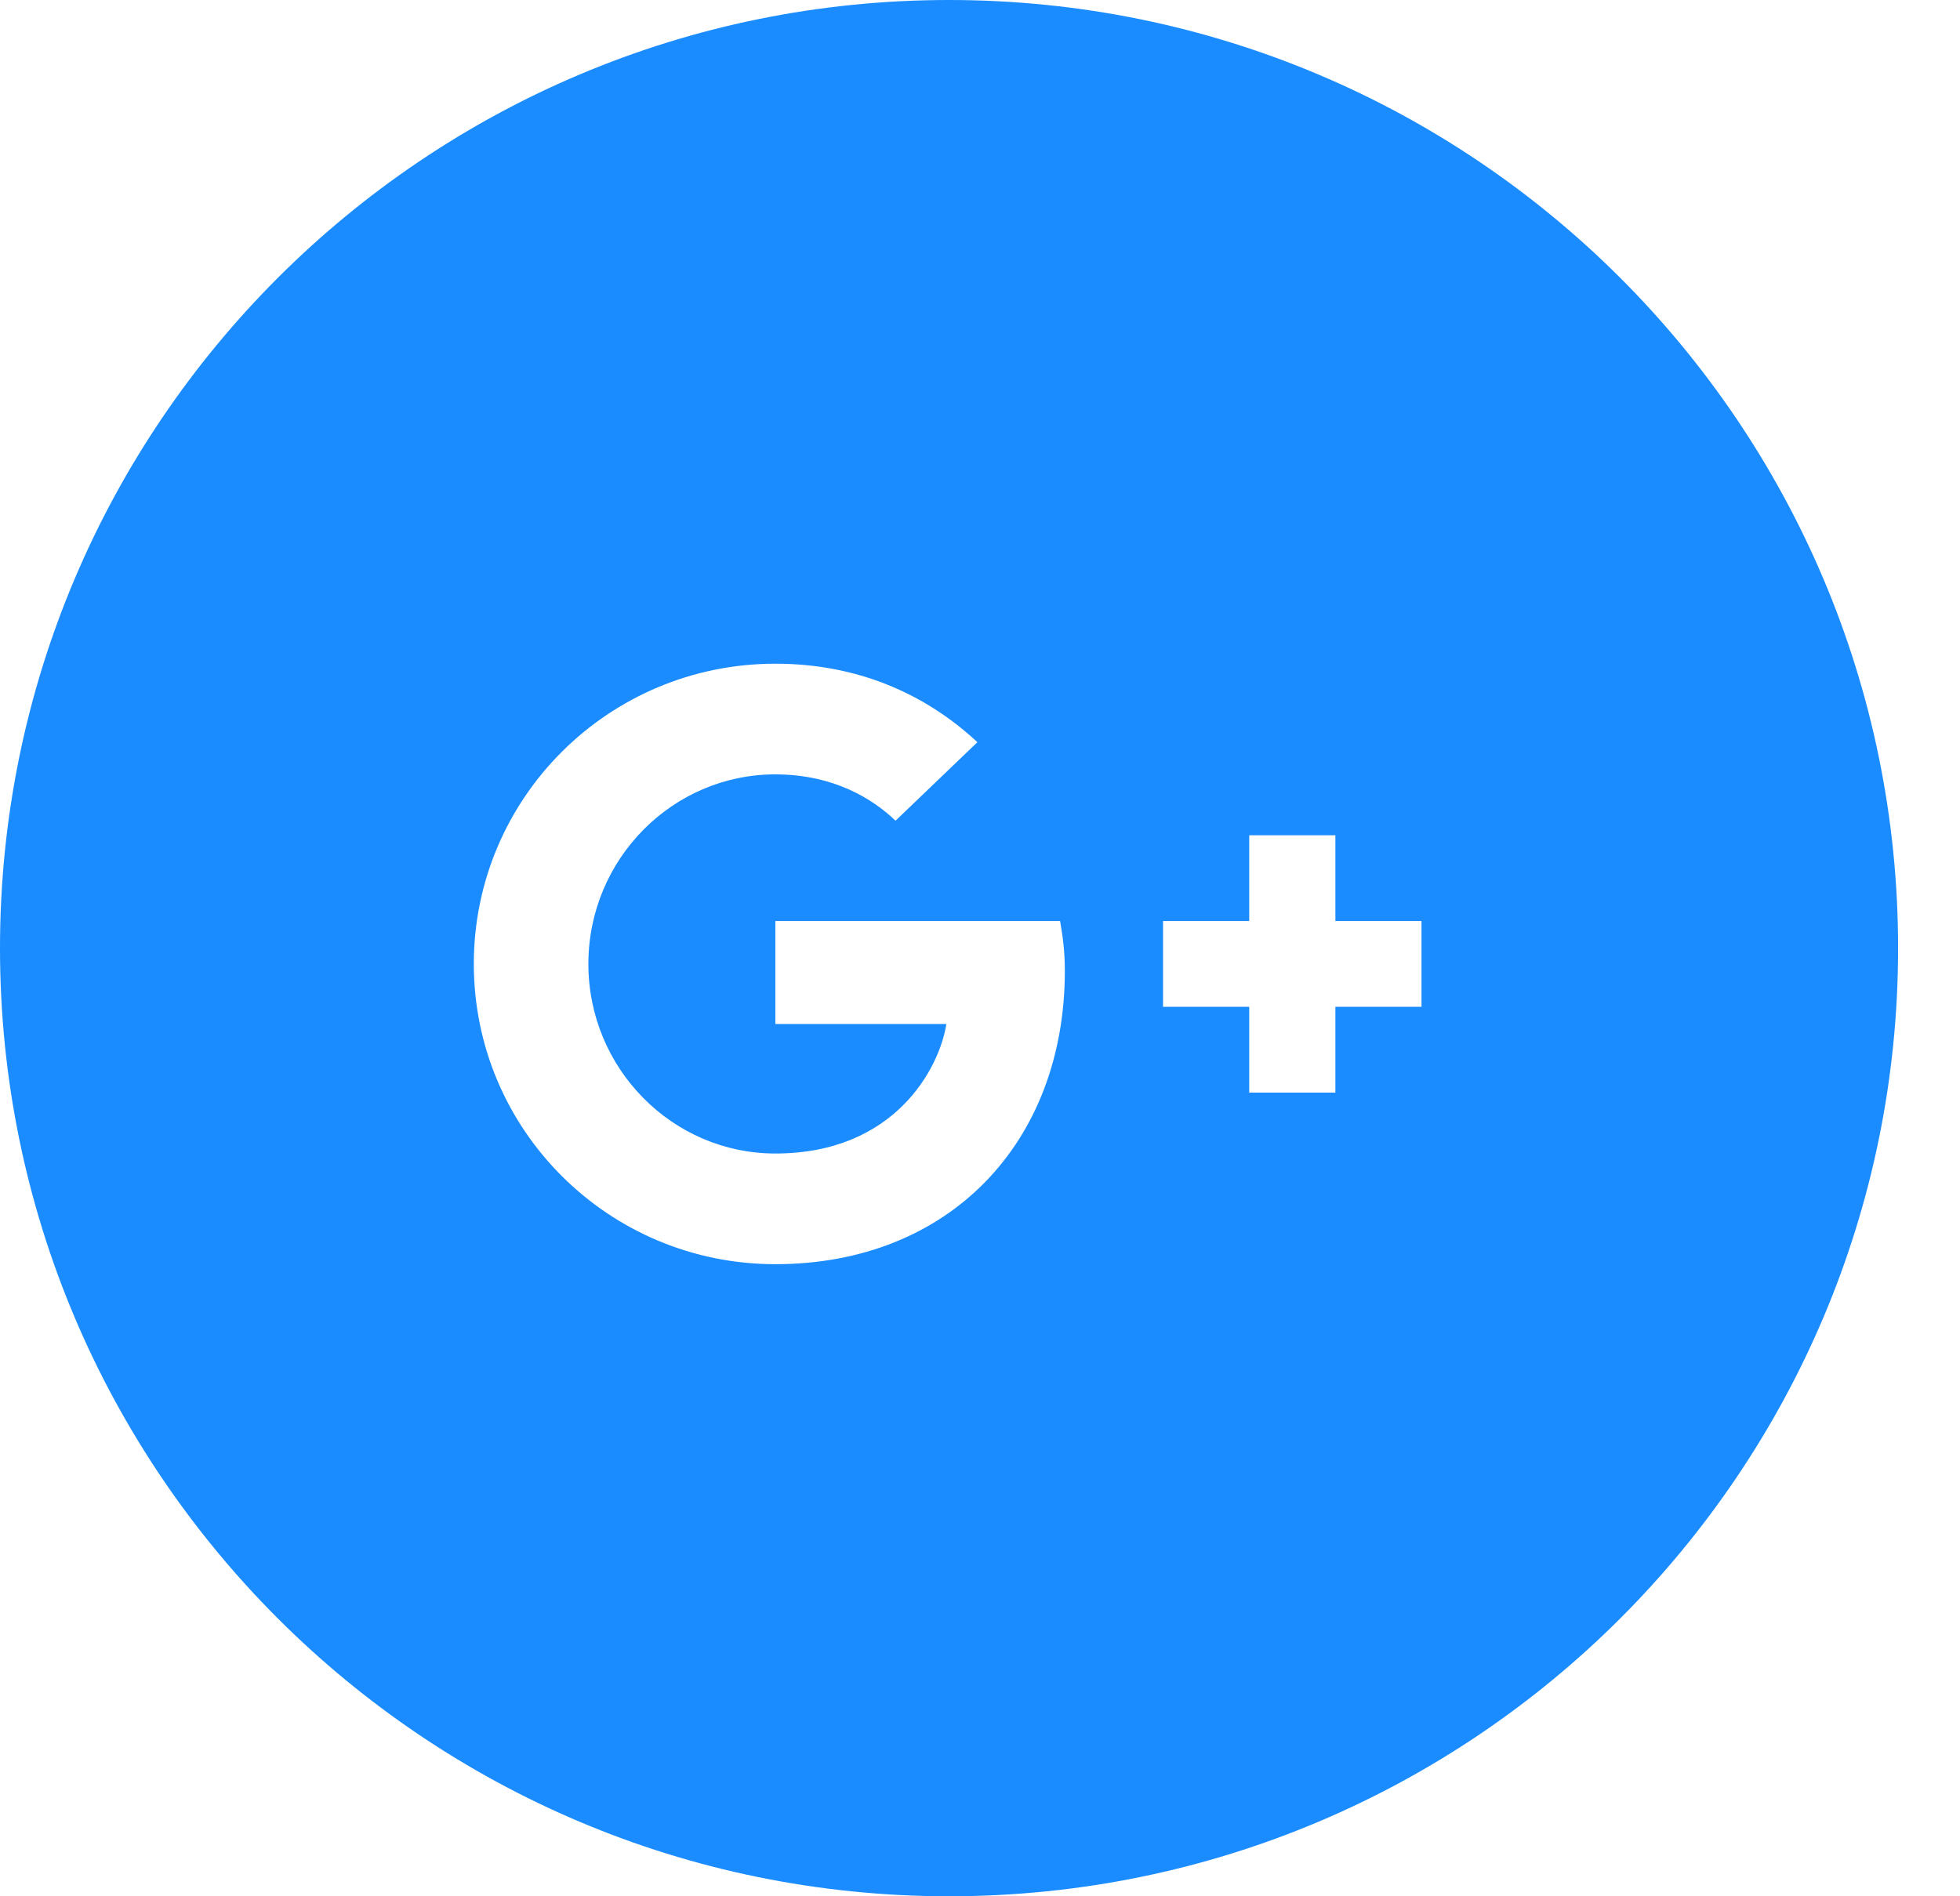 <svg 
 xmlns="http://www.w3.org/2000/svg"
 xmlns:xlink="http://www.w3.org/1999/xlink"
 width="31px" height="30px">
<path fill-rule="evenodd"  fill="rgb(26, 140, 255)"
 d="M15.010,30.000 C6.720,30.000 -0.000,23.284 -0.000,15.000 C-0.000,6.716 6.720,-0.000 15.010,-0.000 C23.300,-0.000 30.021,6.716 30.021,15.000 C30.021,23.284 23.300,30.000 15.010,30.000 ZM16.767,14.571 L12.263,14.571 L12.263,16.200 L14.968,16.200 C14.859,16.899 14.151,18.249 12.263,18.249 C10.635,18.249 9.306,16.905 9.306,15.250 C9.306,13.594 10.635,12.251 12.263,12.251 C13.190,12.251 13.810,12.644 14.164,12.984 L15.459,11.742 C14.628,10.968 13.551,10.500 12.263,10.500 C9.627,10.500 7.494,12.624 7.494,15.250 C7.494,17.876 9.627,20.000 12.263,20.000 C15.016,20.000 16.842,18.072 16.842,15.358 C16.842,15.046 16.808,14.809 16.767,14.571 ZM22.483,14.571 L21.121,14.571 L21.121,13.214 L19.758,13.214 L19.758,14.571 L18.395,14.571 L18.395,15.928 L19.758,15.928 L19.758,17.286 L21.121,17.286 L21.121,15.928 L22.483,15.928 L22.483,14.571 Z"/>
</svg>